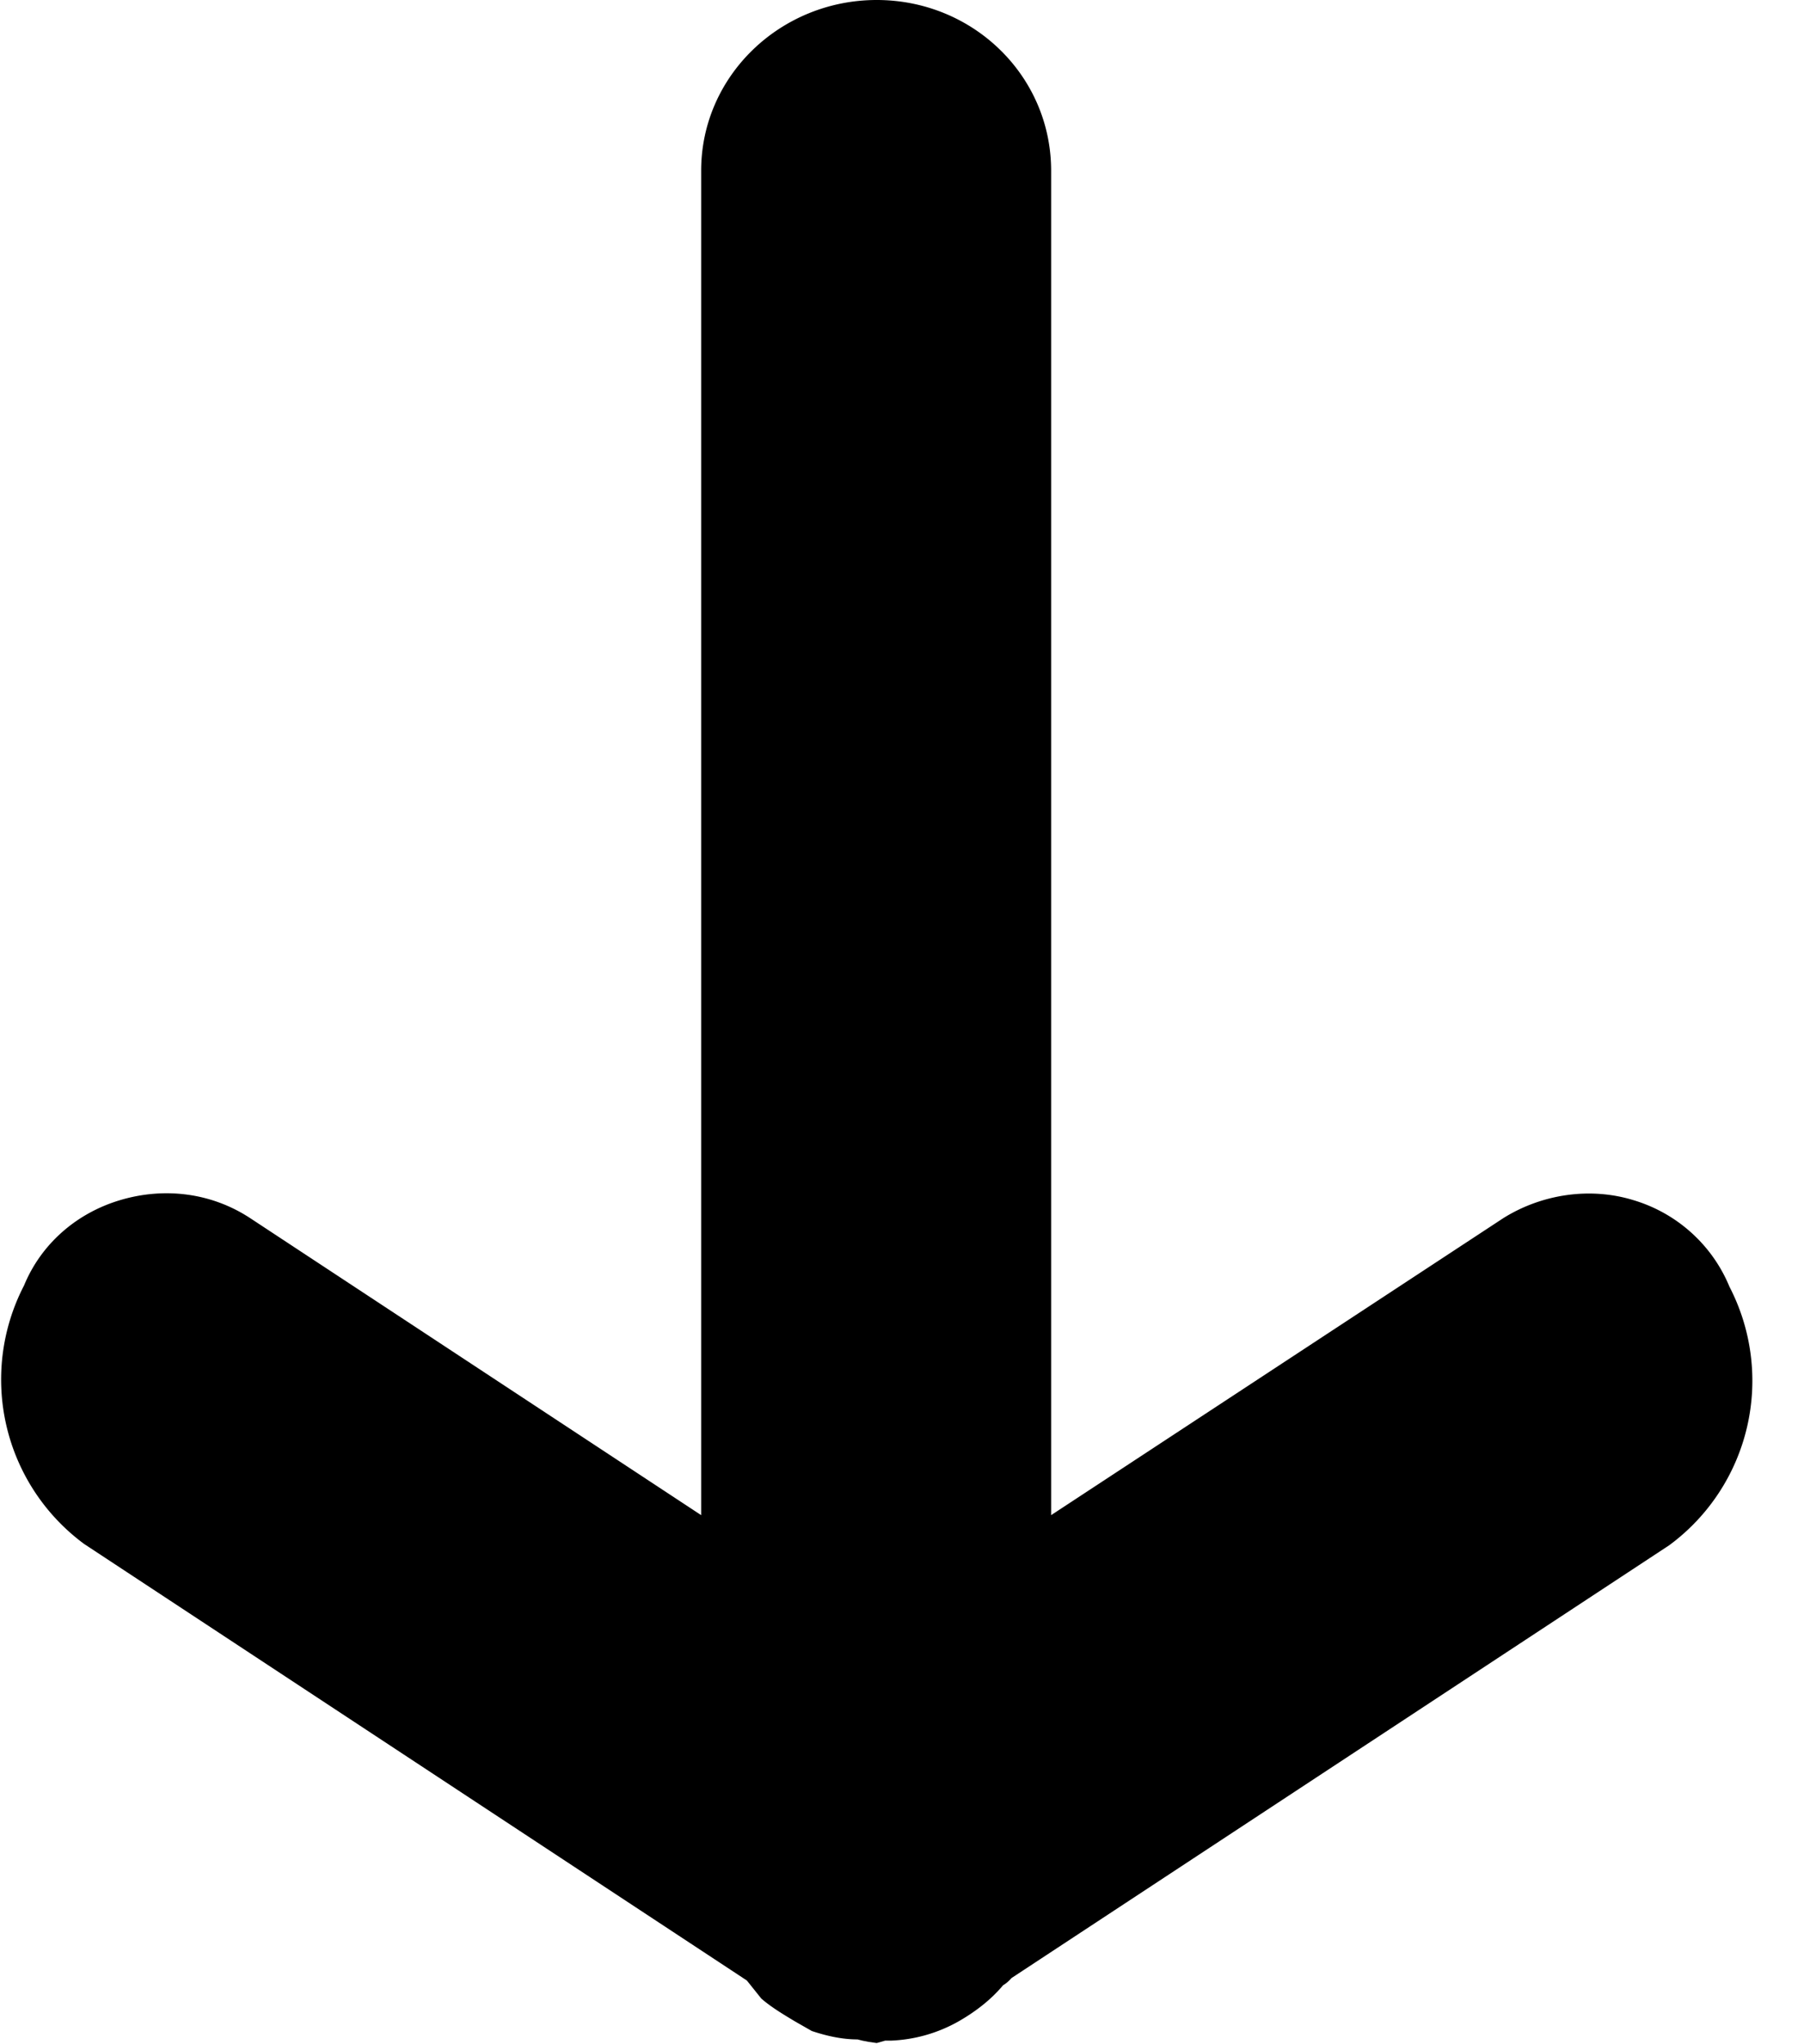 <svg xmlns="http://www.w3.org/2000/svg" xmlns:xlink="http://www.w3.org/1999/xlink" width="15" height="17" viewBox="0 0 15 17"><defs><path id="a" d="M794.08 585.13l3.75 2.47v-11.18c0-.79.66-1.42 1.46-1.42.8 0 1.45.63 1.45 1.42v11.18l3.76-2.47c.32-.2.72-.26 1.08-.15.37.11.66.38.8.72a1.7 1.7 0 0 1-.5 2.15l-5.47 3.6a.28.28 0 0 1-.07.06c-.1.12-.23.22-.37.3a1.24 1.24 0 0 1-.56.16h-.05l-.07.02-.07-.01-.05-.01-.04-.01c-.13 0-.26-.03-.38-.07l-.14-.08c-.1-.06-.2-.12-.28-.19l-.12-.15-5.51-3.63a1.7 1.7 0 0 1-.5-2.15c.14-.34.43-.6.8-.71.37-.11.76-.06 1.08.15z"/></defs><use xlink:href="#a" transform="translate(-792 -575)"/></svg>